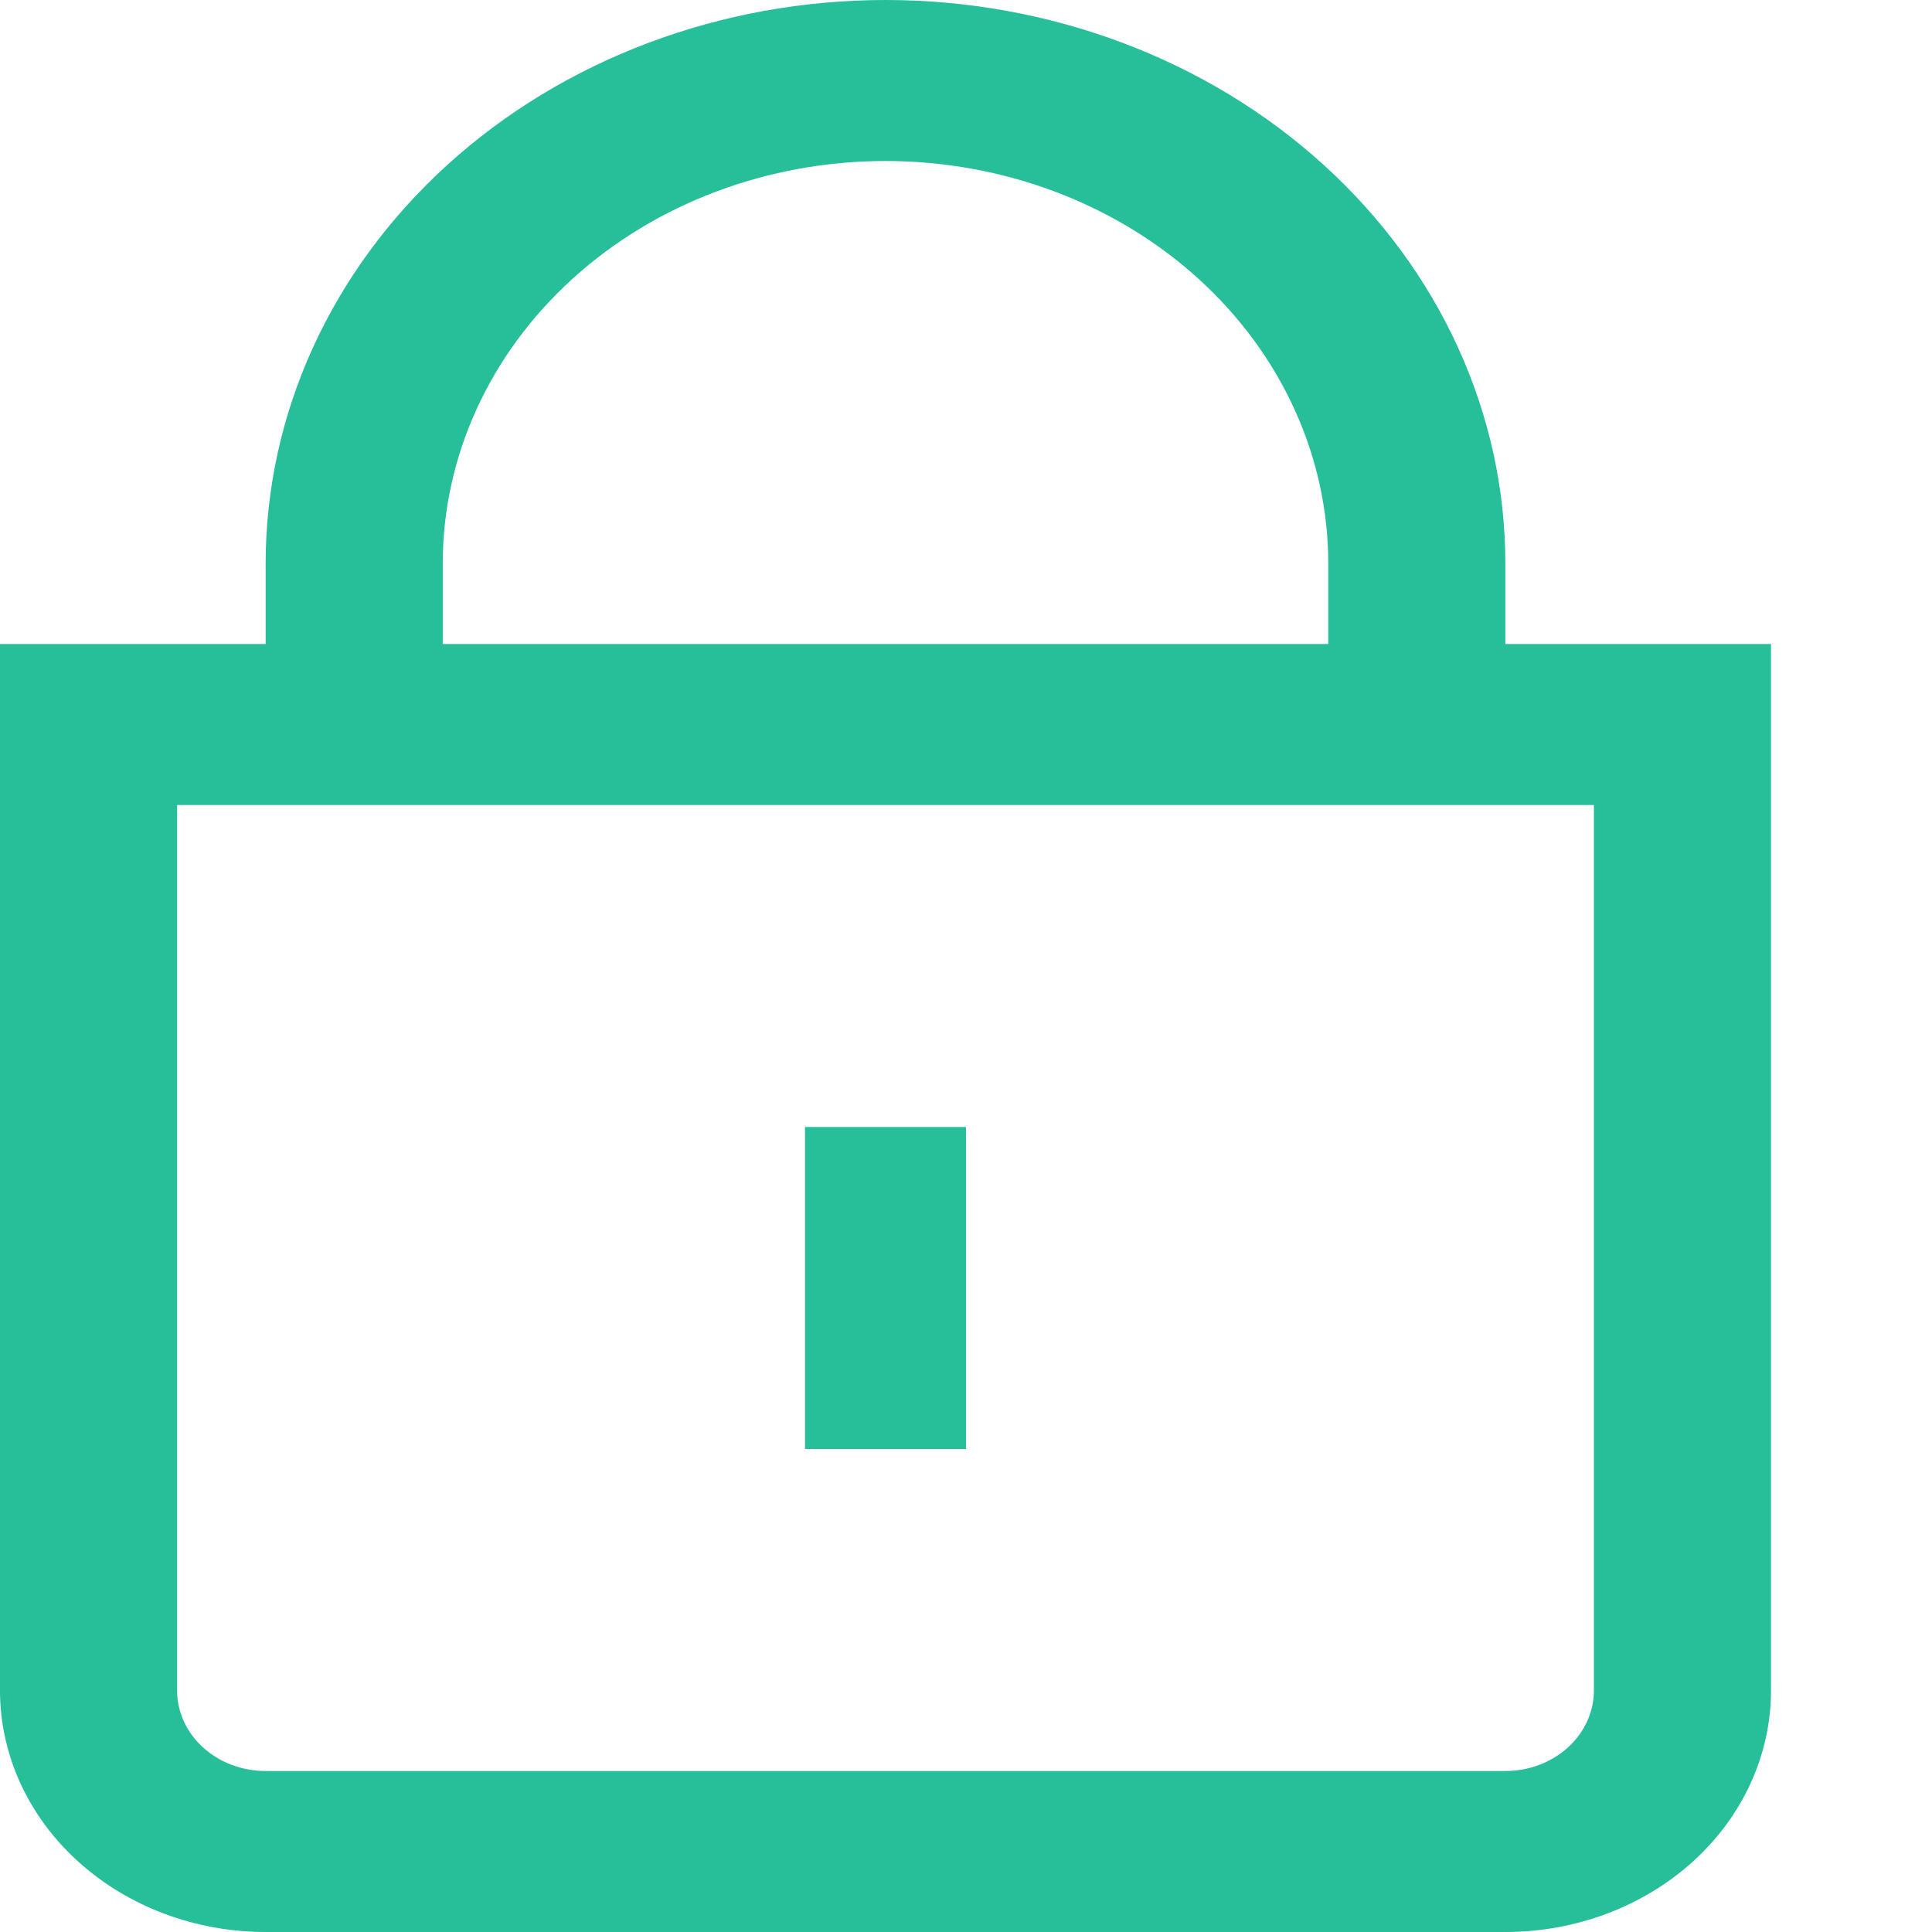 <svg width="24" height="24" viewBox="0 0 24 24" fill="none" xmlns="http://www.w3.org/2000/svg">
<g clip-path="url(#clip0_403_3655)">
<path d="M18.7 8V7C18.7 5.143 17.889 3.363 16.445 2.05C15.001 0.737 13.042 0 11 0C8.958 0 6.999 0.737 5.555 2.05C4.111 3.363 3.3 5.143 3.3 7V8H0L0 21C0 21.796 0.348 22.559 0.967 23.121C1.585 23.684 2.425 24 3.3 24H18.7C19.575 24 20.415 23.684 21.034 23.121C21.652 22.559 22 21.796 22 21V8H18.7ZM5.5 7C5.5 5.674 6.079 4.402 7.111 3.464C8.142 2.527 9.541 2 11 2C12.459 2 13.858 2.527 14.889 3.464C15.921 4.402 16.5 5.674 16.5 7V8H5.5V7ZM19.8 21C19.8 21.265 19.684 21.52 19.478 21.707C19.271 21.895 18.992 22 18.7 22H3.3C3.008 22 2.728 21.895 2.522 21.707C2.316 21.52 2.2 21.265 2.2 21V10H19.8V21Z" fill="#27BE9A"/>
<path d="M12 14H10V18H12V14Z" fill="#27BE9A"/>
</g>
<defs>
<clipPath id="clip0_403_3655">
<rect width="24" height="24" fill="white"/>
</clipPath>
</defs>
</svg>
